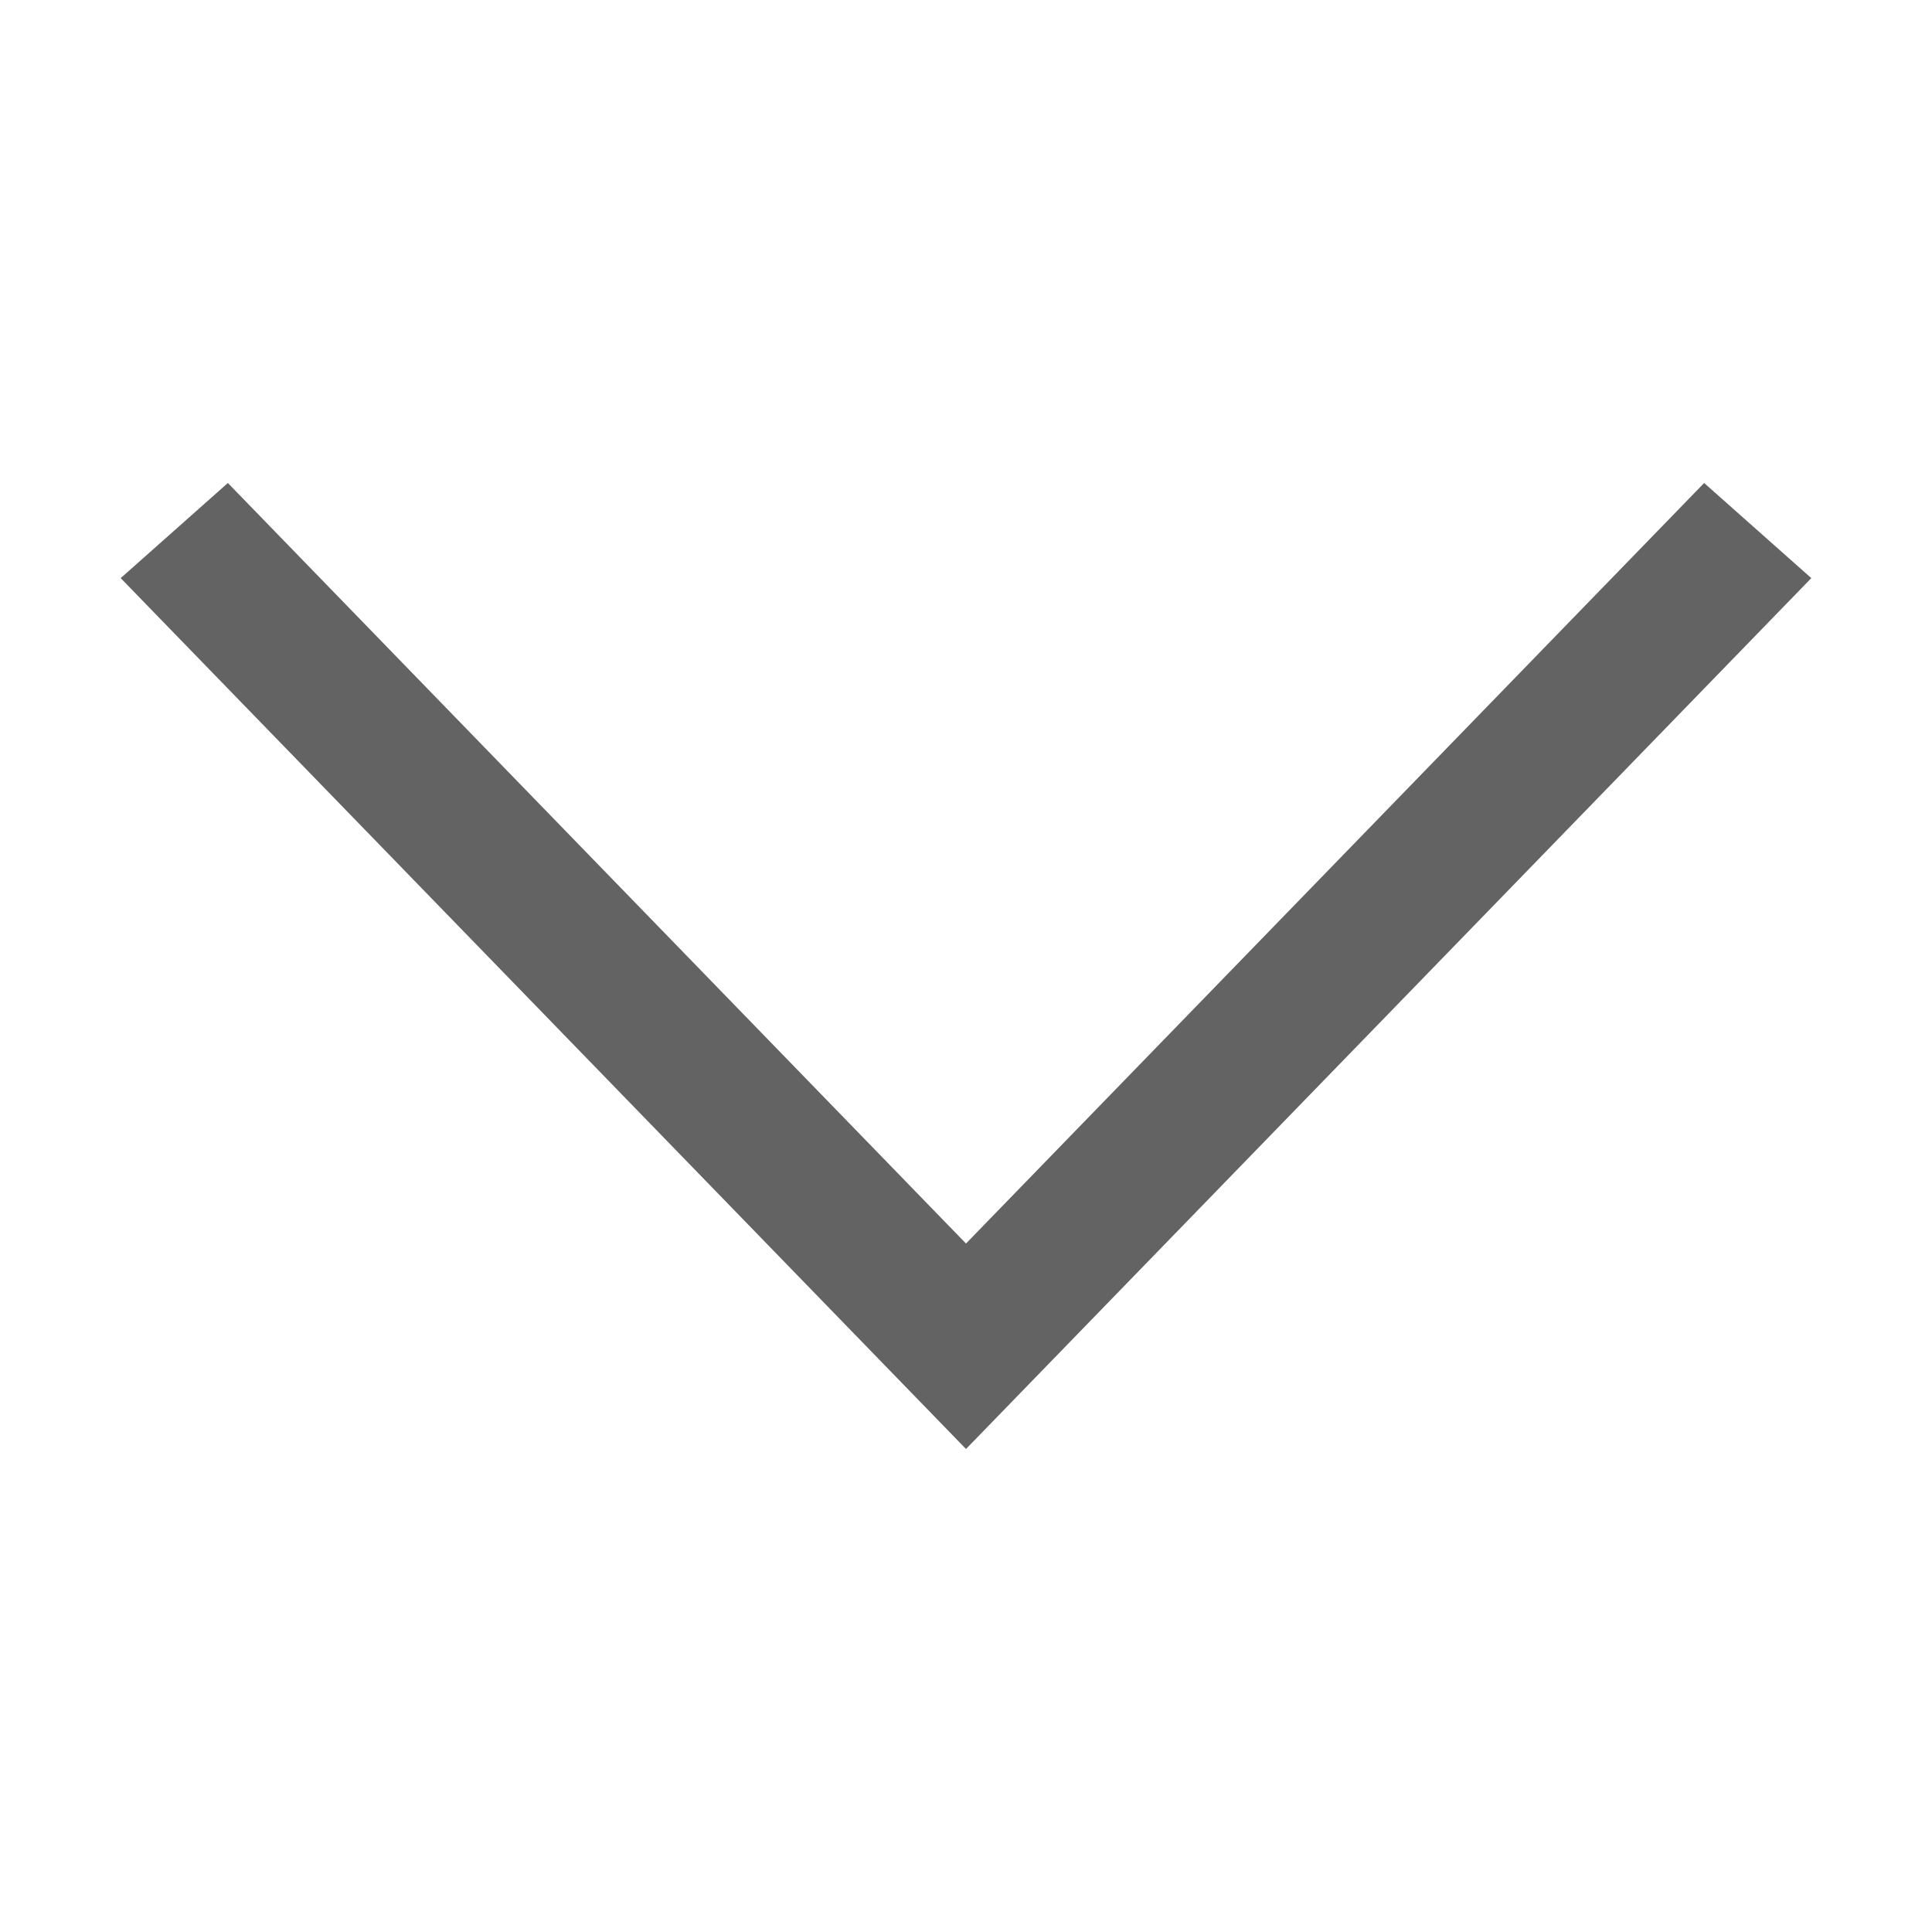 <svg xmlns="http://www.w3.org/2000/svg" width="17" height="17" viewBox="0 0 17 17" >
  <path d="M14.995 4.25L15.938 5.087L8.5 12.75L1.062 5.087L2.005 4.25L8.5 10.942L14.995 4.25Z" fill="#636363"/>
</svg>